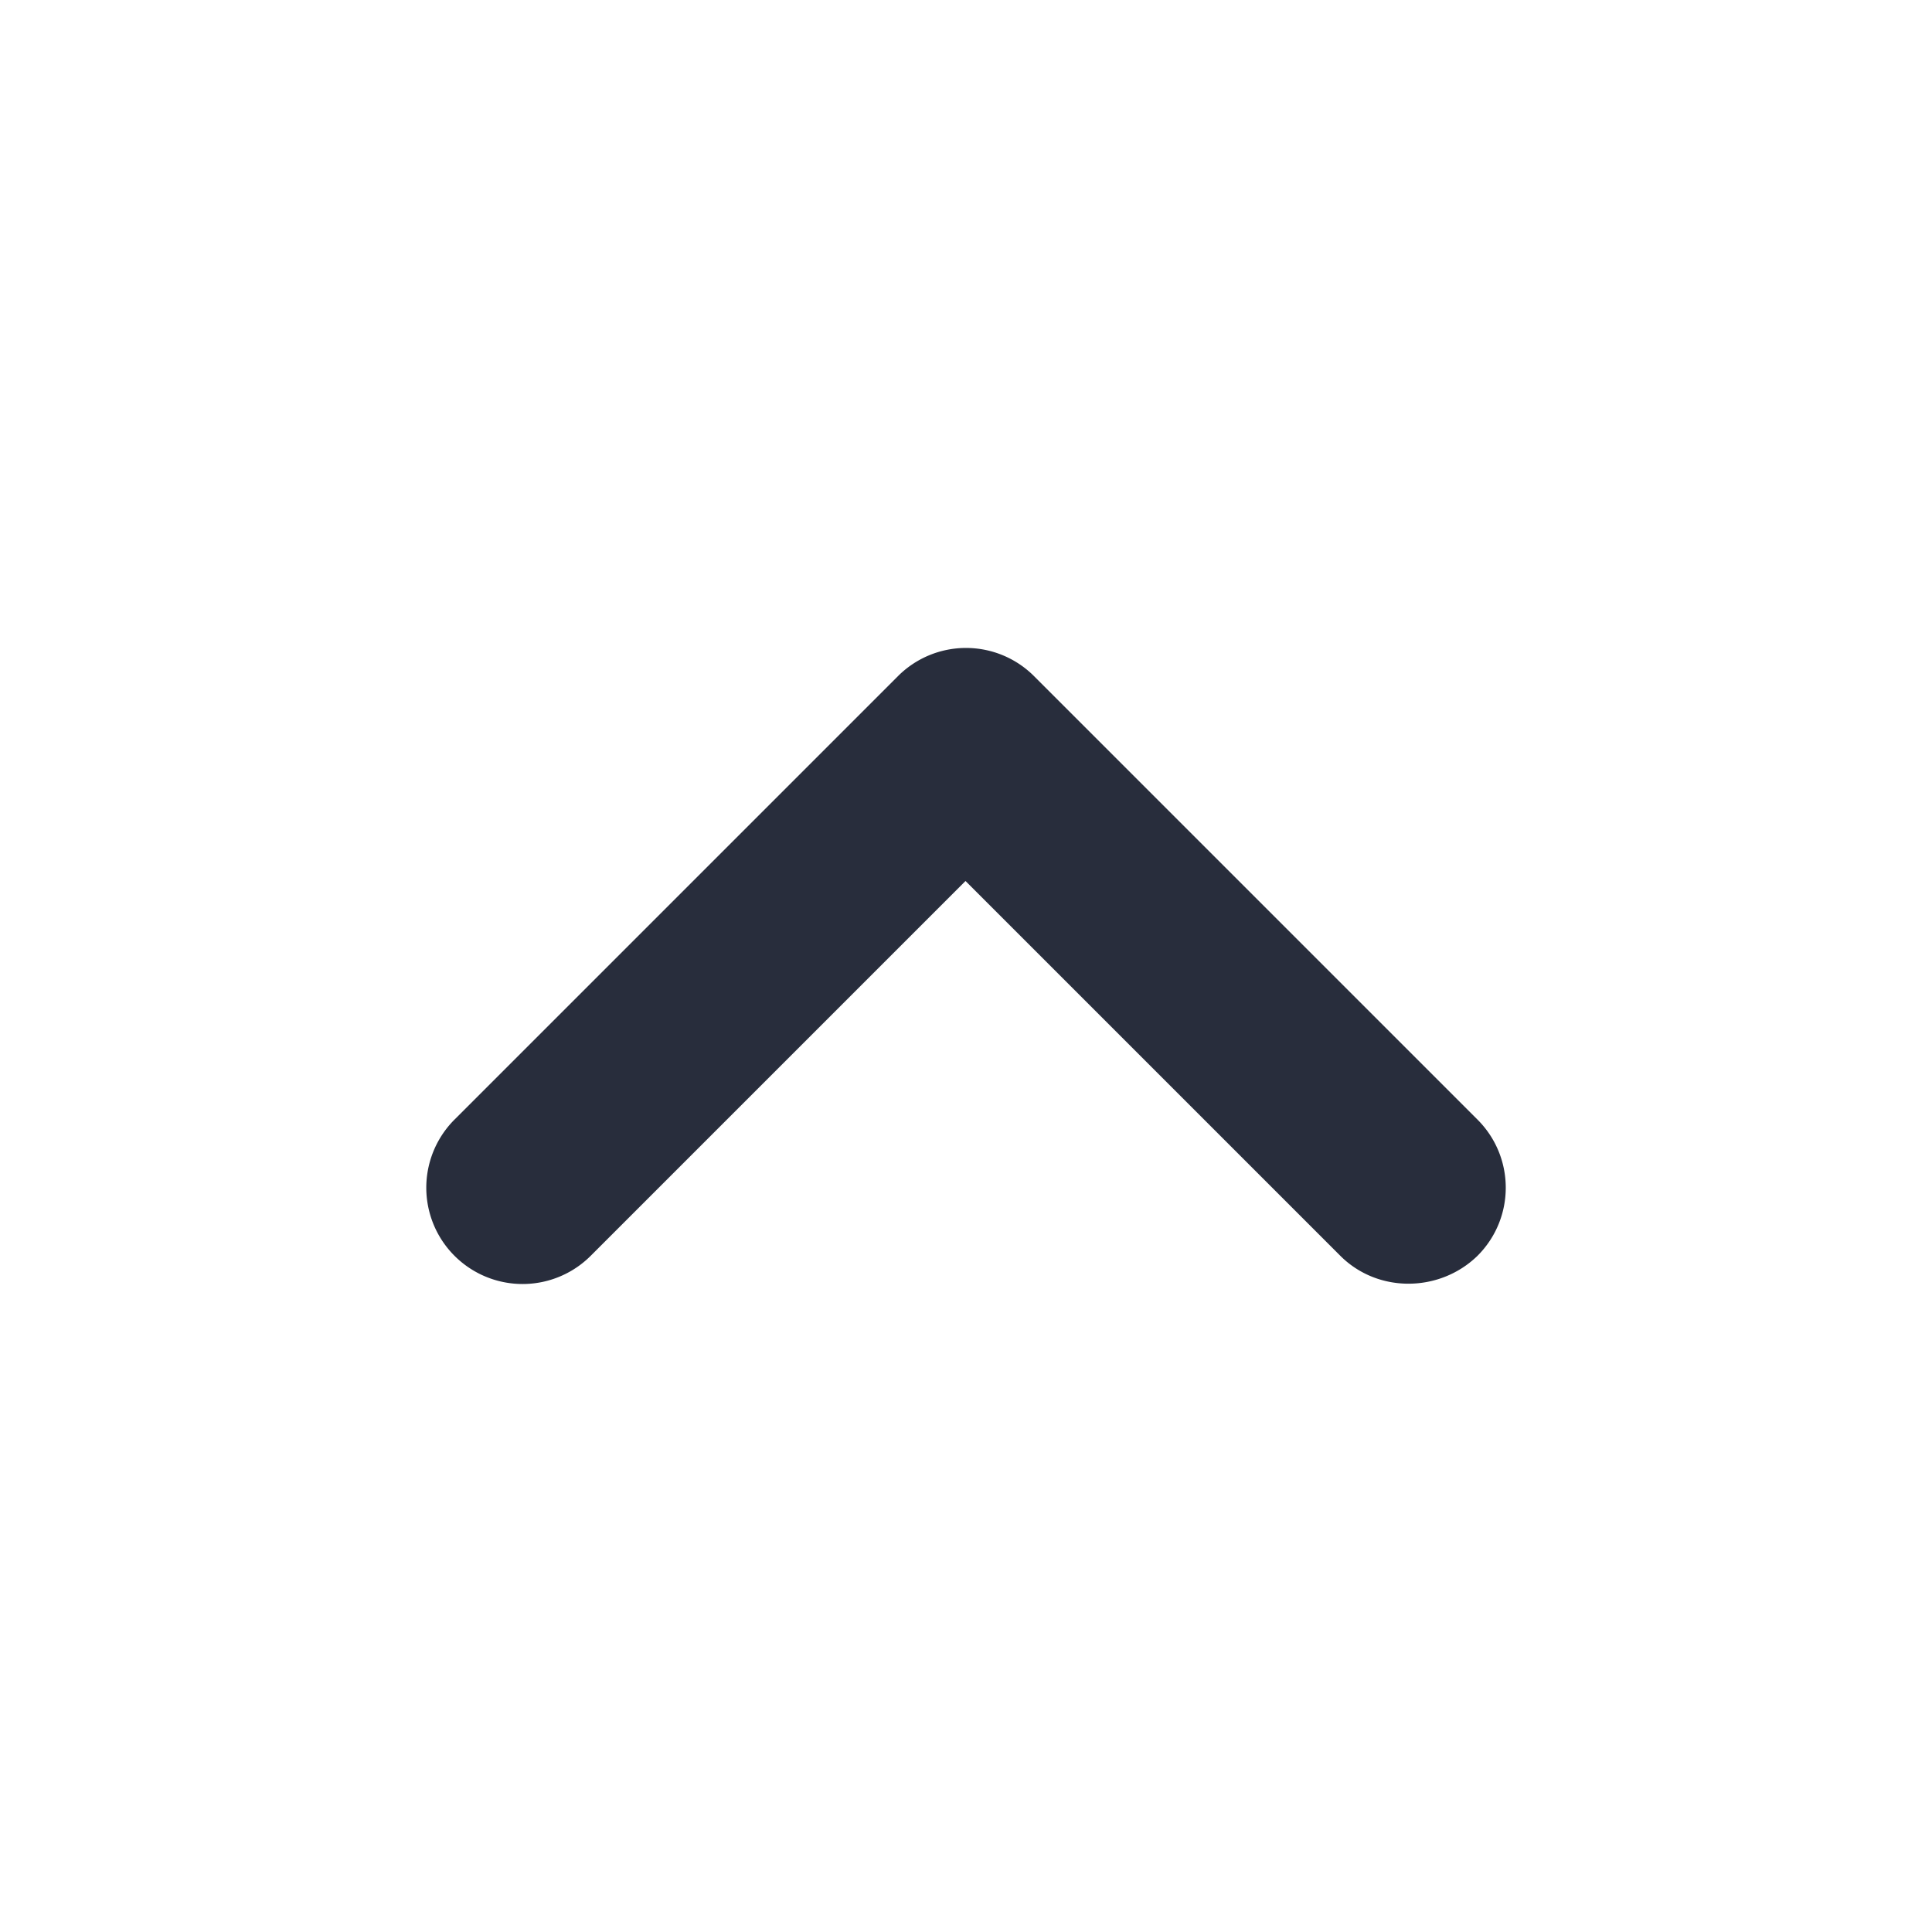 <svg xmlns="http://www.w3.org/2000/svg" width="20" height="20" fill="none">
    <path fill="#282D3C"
          d="m13.875 13-3.88-3.88L6.115 13a.996.996 0 1 1-1.41-1.41L9.295 7a.996.996 0 0 1 1.41 0l4.59 4.59c.39.39.39 1.02 0 1.41-.39.38-1.03.39-1.42 0Z"/>
</svg>
